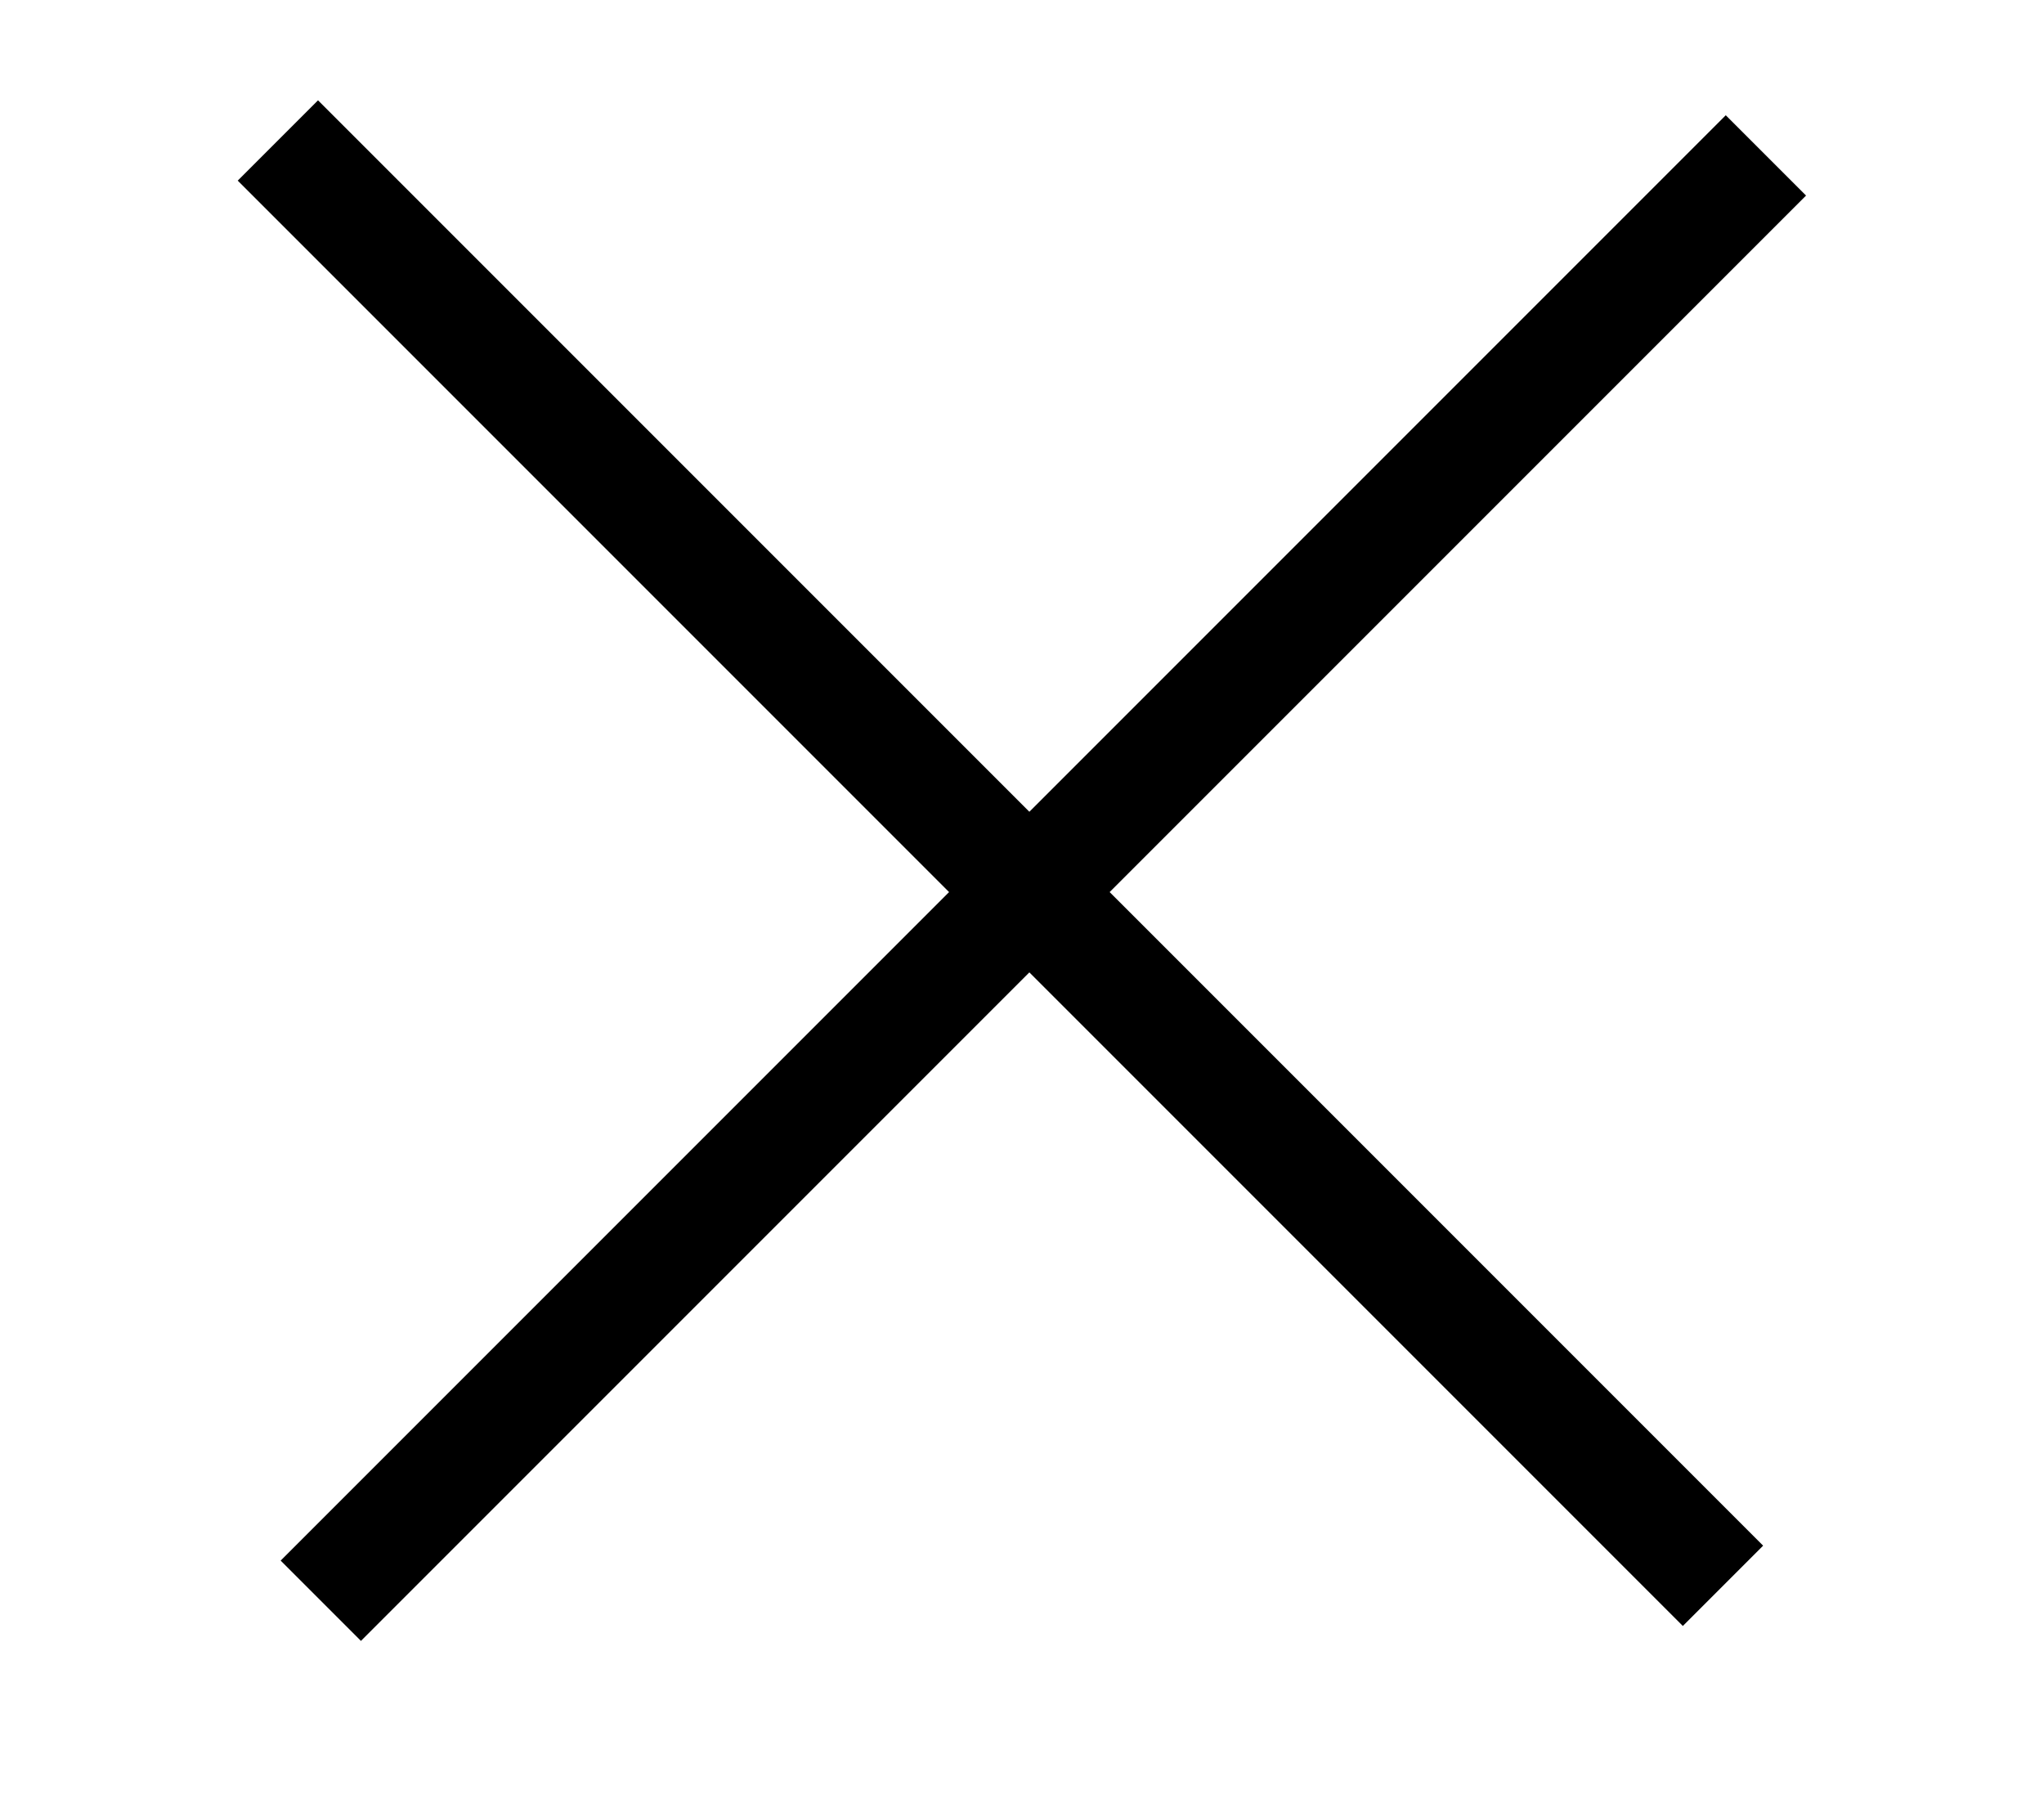 <?xml version="1.0" encoding="utf-8"?>
<svg width="27" height="24px" viewBox="0 0 27 24" fill="none" xmlns="http://www.w3.org/2000/svg">
  <line y1="11.403" x2="26.715" y2="11.403" stroke="black" strokewidth="2" x1="-0.285" transform="matrix(0.707, 0.707, -0.707, 0.707, 11.934, -6.005)" style="stroke-width: 1.5px;"/>
  <line y1="11.597" x2="27.285" y2="11.597" stroke="black" strokewidth="2" x1="0.285" transform="matrix(0.707, -0.707, 0.707, 0.707, -4.163, 13.144)" style="stroke-width: 1.5px;"/>
</svg>